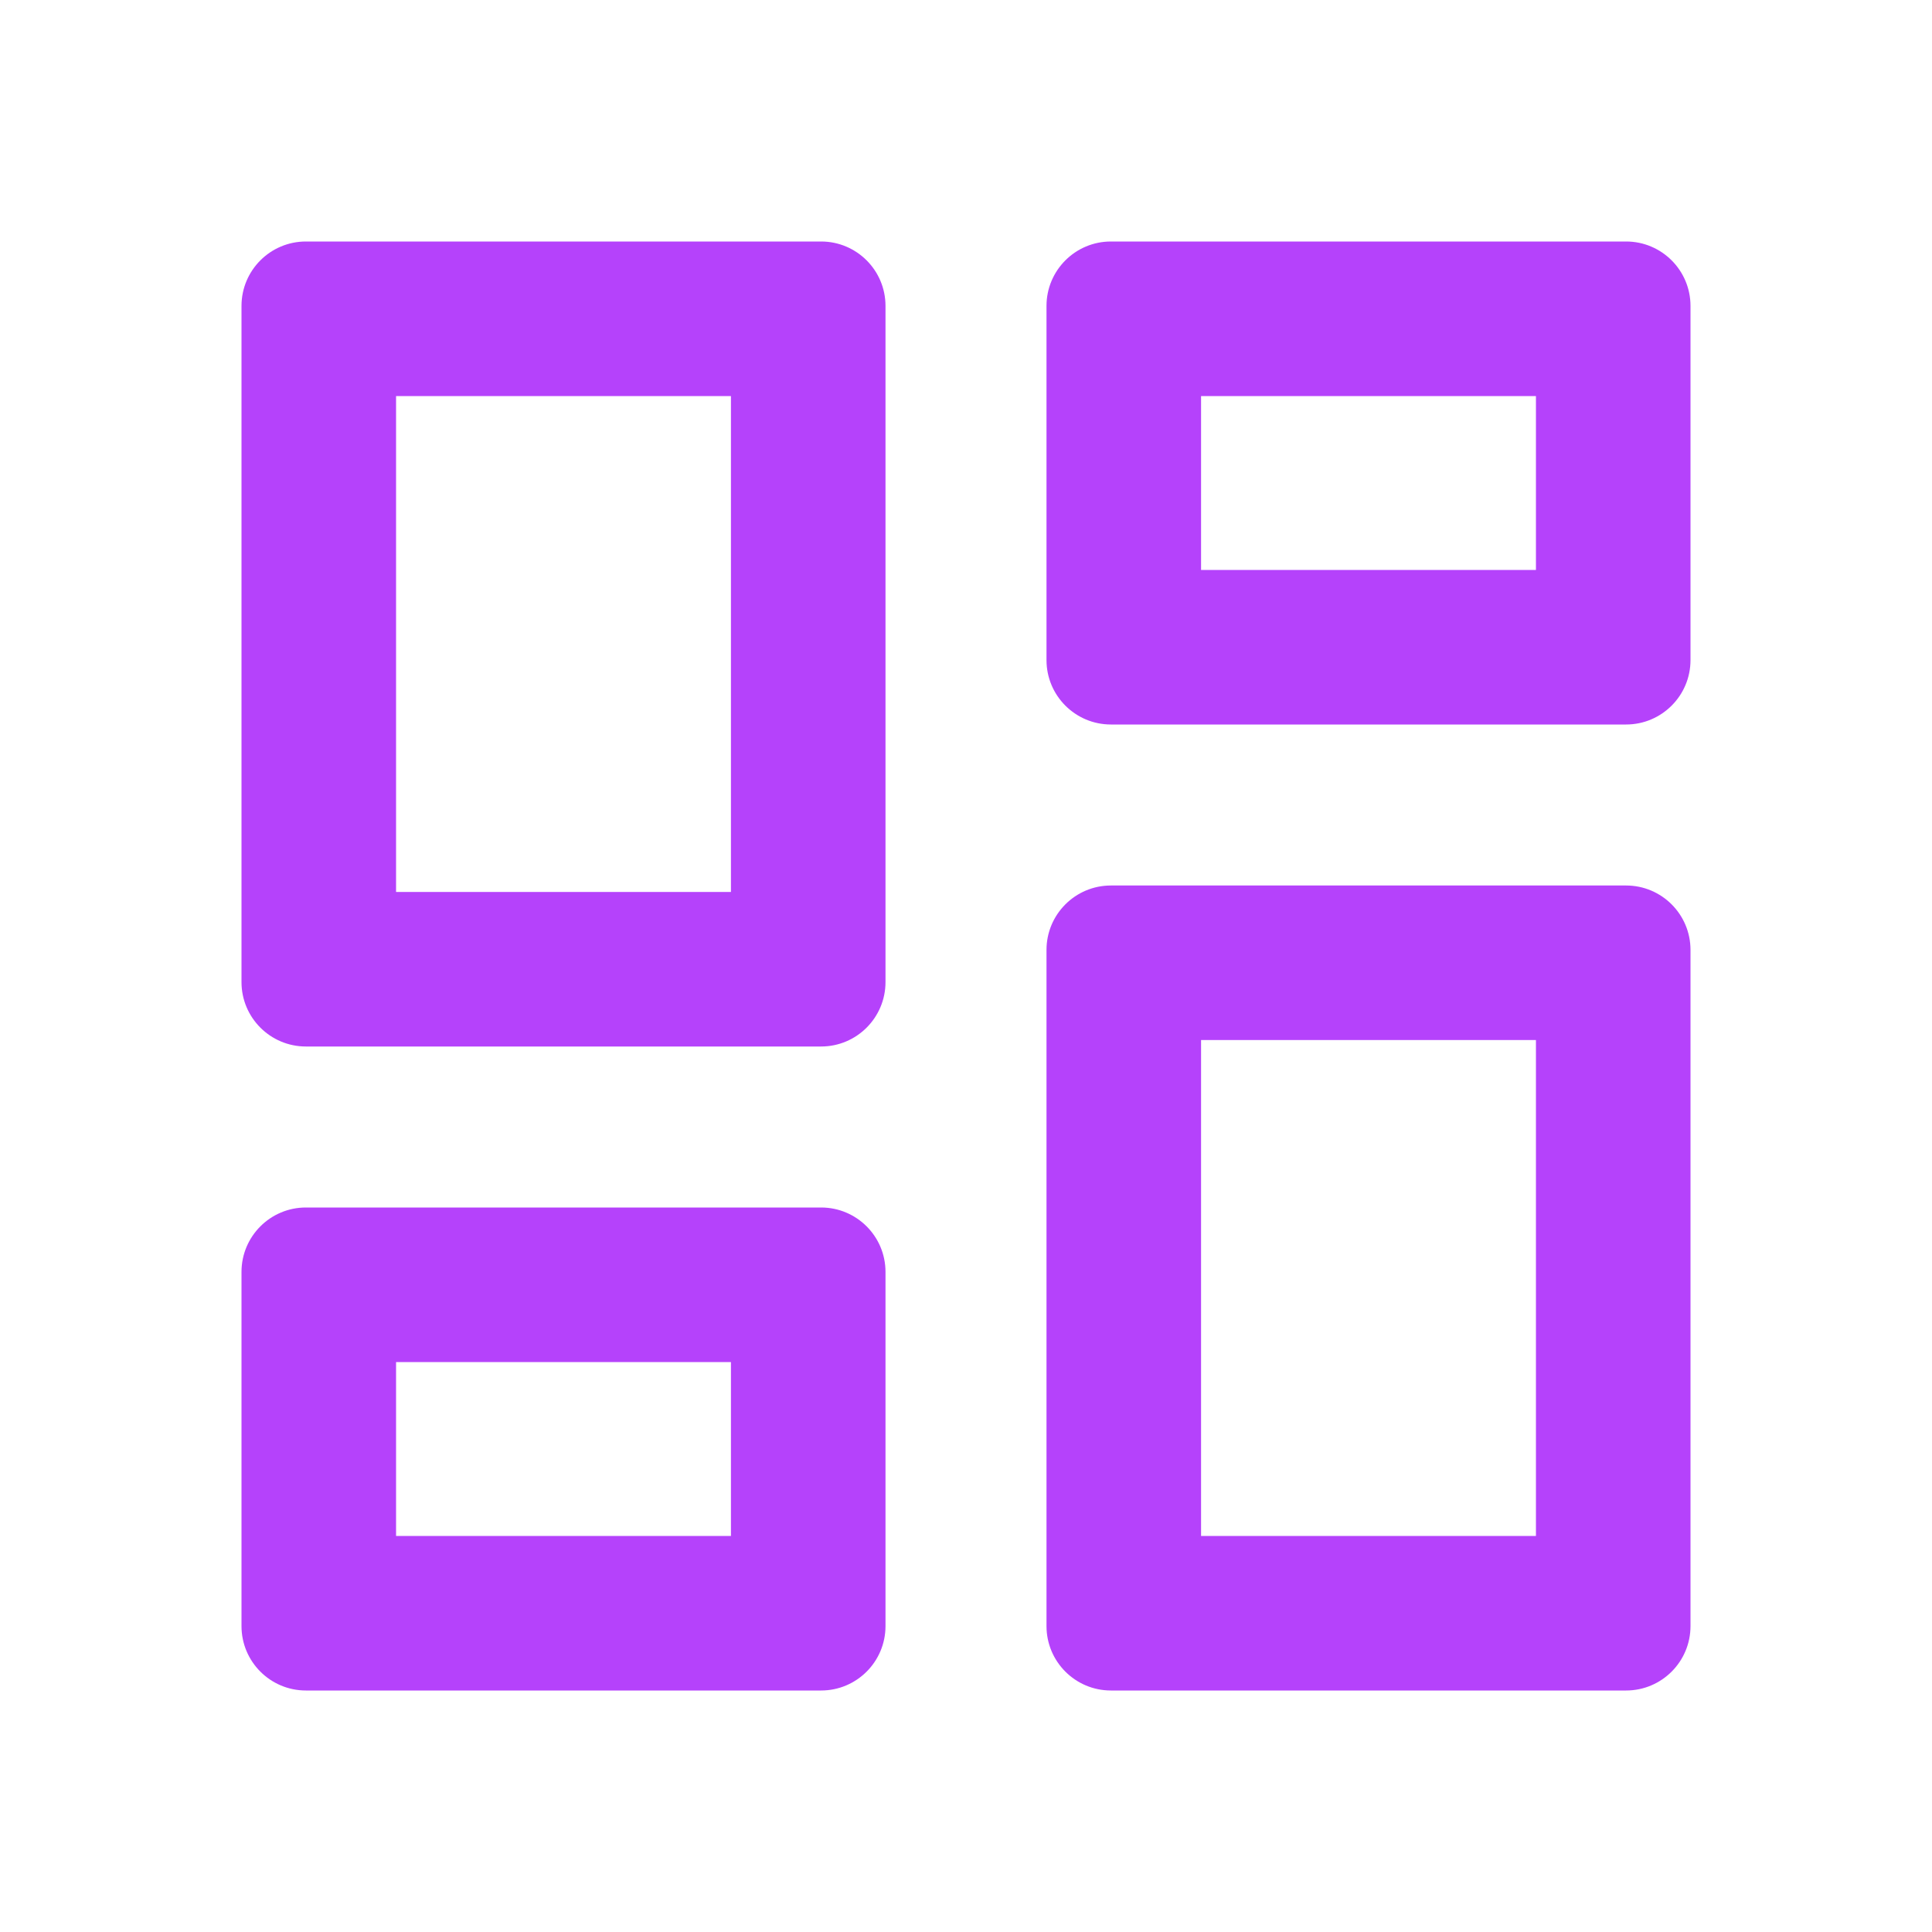 <svg width="30" height="30" viewBox="0 0 30 30" fill="none" xmlns="http://www.w3.org/2000/svg">
<path fill-rule="evenodd" clip-rule="evenodd" d="M11.35 13.85H6.15V6.15H11.35V13.85ZM11.35 23.85V21.15H6.15V23.85H11.35ZM23.85 23.85V16.15H18.65V23.85H23.85ZM18.65 8.85H23.85V6.15H18.65V8.85ZM4.75 16.25C4.198 16.25 3.75 15.802 3.75 15.25V4.75C3.75 4.198 4.198 3.75 4.75 3.75H12.75C13.302 3.75 13.75 4.198 13.75 4.75V15.25C13.75 15.802 13.302 16.25 12.75 16.25H4.75ZM4.75 26.25C4.198 26.25 3.75 25.802 3.75 25.25V19.75C3.75 19.198 4.198 18.75 4.75 18.75H12.75C13.302 18.75 13.75 19.198 13.75 19.75V25.25C13.75 25.802 13.302 26.25 12.75 26.25H4.75ZM17.25 26.25C16.698 26.25 16.25 25.802 16.25 25.25V14.75C16.25 14.198 16.698 13.75 17.25 13.75H25.25C25.802 13.75 26.25 14.198 26.25 14.75V25.25C26.25 25.802 25.802 26.25 25.25 26.25H17.25ZM16.25 4.75C16.25 4.198 16.698 3.75 17.25 3.75H25.25C25.802 3.75 26.25 4.198 26.25 4.75V10.25C26.25 10.802 25.802 11.25 25.25 11.25H17.25C16.698 11.25 16.25 10.802 16.25 10.25V4.75Z" fill="#B542FB"/>
</svg>
